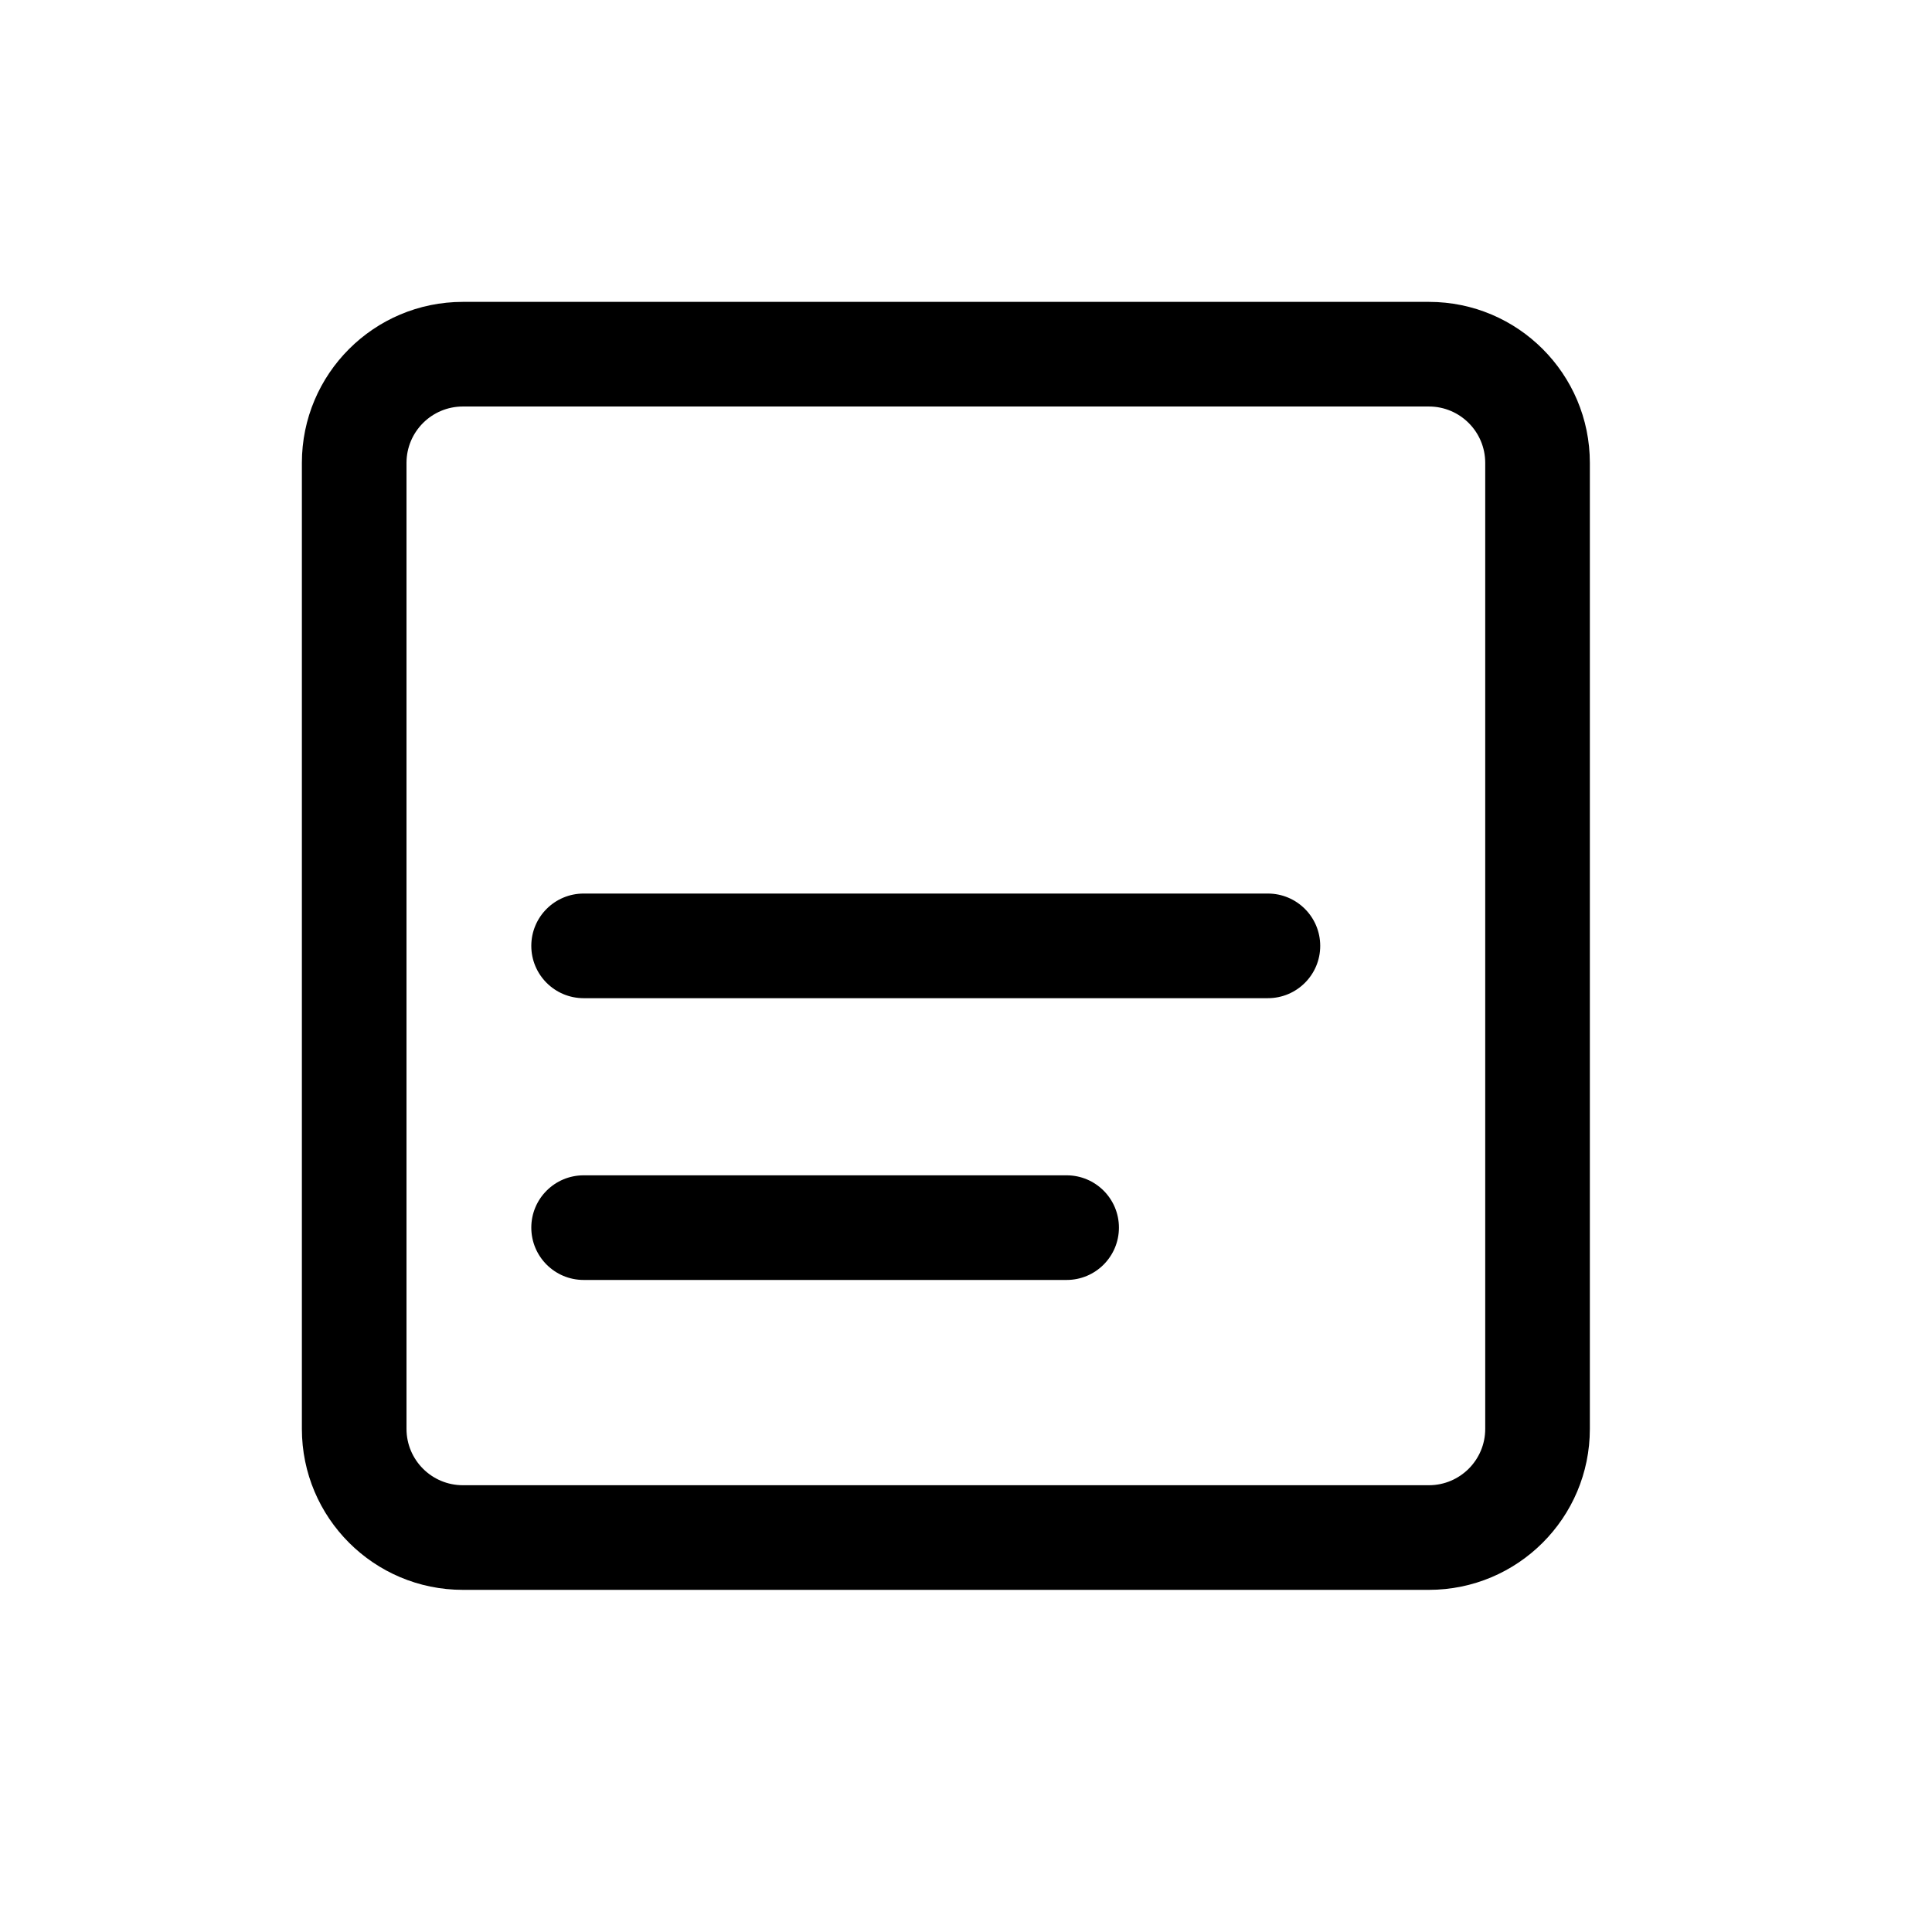 <svg width="32" height="32" viewBox="0 0 32 32" fill="none" xmlns="http://www.w3.org/2000/svg">
<path d="M8.8 15.667C8.8 15.188 9.188 14.8 9.667 14.8H21C21.479 14.8 21.867 15.188 21.867 15.667C21.867 16.145 21.479 16.533 21 16.533H9.667C9.188 16.533 8.8 16.145 8.8 15.667Z" fill="black"/>
<path d="M9.667 19.467C9.188 19.467 8.8 19.855 8.8 20.333C8.8 20.812 9.188 21.2 9.667 21.2H17.667C18.145 21.2 18.533 20.812 18.533 20.333C18.533 19.855 18.145 19.467 17.667 19.467H9.667Z" fill="black"/>
<path fill-rule="evenodd" clip-rule="evenodd" d="M7.667 5C6.194 5 5 6.194 5 7.667V23.667C5 25.139 6.194 26.333 7.667 26.333H23.667C25.139 26.333 26.333 25.139 26.333 23.667V7.667C26.333 6.194 25.139 5 23.667 5H7.667ZM23.667 6.733H7.667C7.151 6.733 6.733 7.151 6.733 7.667V23.667C6.733 24.182 7.151 24.6 7.667 24.6H23.667C24.182 24.6 24.6 24.182 24.6 23.667V7.667C24.6 7.151 24.182 6.733 23.667 6.733Z" fill="black"/>
</svg>
